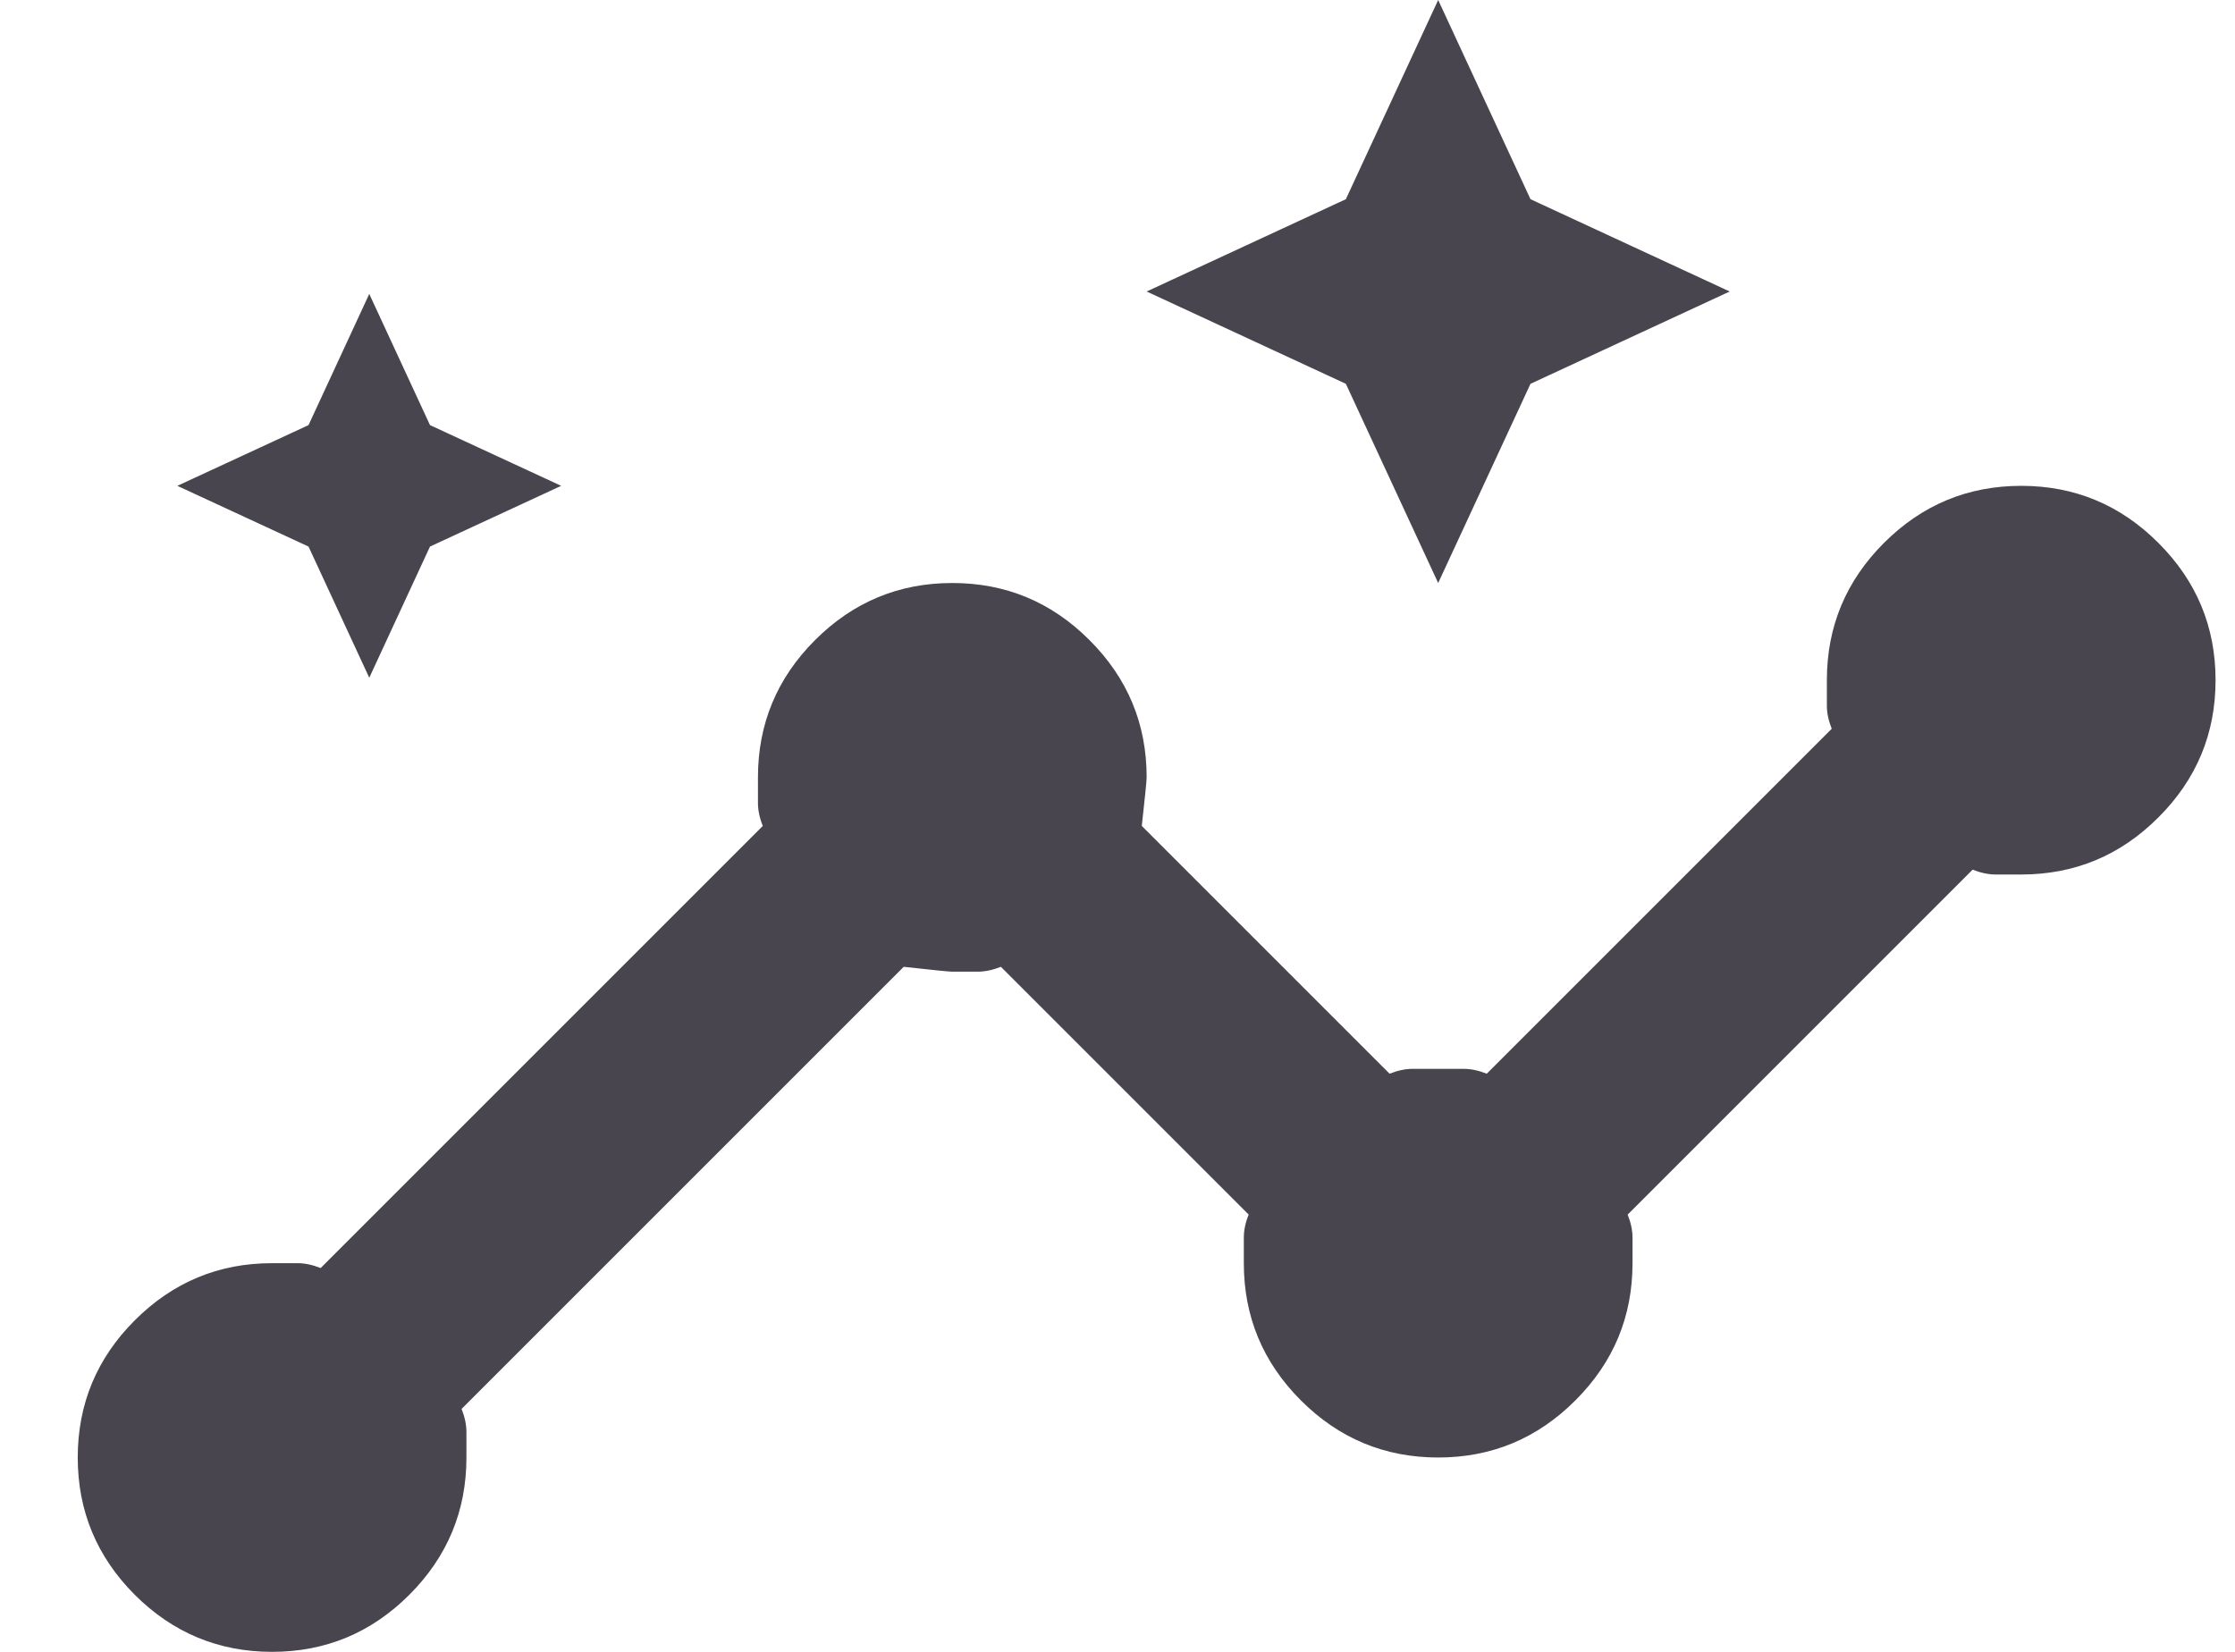 <?xml version="1.0" encoding="UTF-8" standalone="no"?><svg width='23' height='17' viewBox='0 0 23 17' fill='none' xmlns='http://www.w3.org/2000/svg'>
<path d='M2.8 17C2.25 17 1.779 16.804 1.387 16.413C0.996 16.021 0.8 15.55 0.8 15C0.8 14.45 0.996 13.979 1.387 13.588C1.779 13.196 2.25 13 2.8 13H3.062C3.137 13 3.216 13.017 3.3 13.05L7.85 8.5C7.816 8.417 7.8 8.338 7.8 8.262V8C7.8 7.45 7.996 6.979 8.387 6.588C8.779 6.196 9.25 6 9.8 6C10.35 6 10.821 6.196 11.212 6.588C11.604 6.979 11.8 7.45 11.8 8C11.8 8.033 11.783 8.2 11.75 8.5L14.3 11.05C14.383 11.017 14.462 11 14.537 11H15.062C15.137 11 15.216 11.017 15.3 11.05L18.85 7.5C18.817 7.417 18.8 7.338 18.8 7.263V7C18.8 6.45 18.996 5.979 19.387 5.588C19.779 5.196 20.25 5 20.8 5C21.35 5 21.821 5.196 22.212 5.588C22.604 5.979 22.8 6.45 22.8 7C22.8 7.55 22.604 8.021 22.212 8.412C21.821 8.804 21.35 9 20.8 9H20.537C20.462 9 20.383 8.983 20.3 8.95L16.75 12.5C16.783 12.583 16.8 12.662 16.8 12.738V13C16.8 13.55 16.604 14.021 16.212 14.412C15.821 14.804 15.35 15 14.8 15C14.25 15 13.779 14.804 13.387 14.412C12.996 14.021 12.8 13.55 12.8 13V12.738C12.8 12.662 12.816 12.583 12.85 12.5L10.3 9.95C10.216 9.983 10.137 10 10.062 10H9.8C9.766 10 9.6 9.983 9.3 9.95L4.75 14.5C4.783 14.583 4.8 14.662 4.8 14.738V15C4.8 15.55 4.604 16.021 4.212 16.413C3.821 16.804 3.35 17 2.8 17ZM3.8 6.975L3.175 5.625L1.825 5L3.175 4.375L3.8 3.025L4.425 4.375L5.775 5L4.425 5.625L3.8 6.975ZM14.8 6L13.85 3.95L11.8 3L13.85 2.05L14.8 0L15.75 2.05L17.8 3L15.75 3.95L14.8 6Z' fill='#49454F'/>
</svg>
